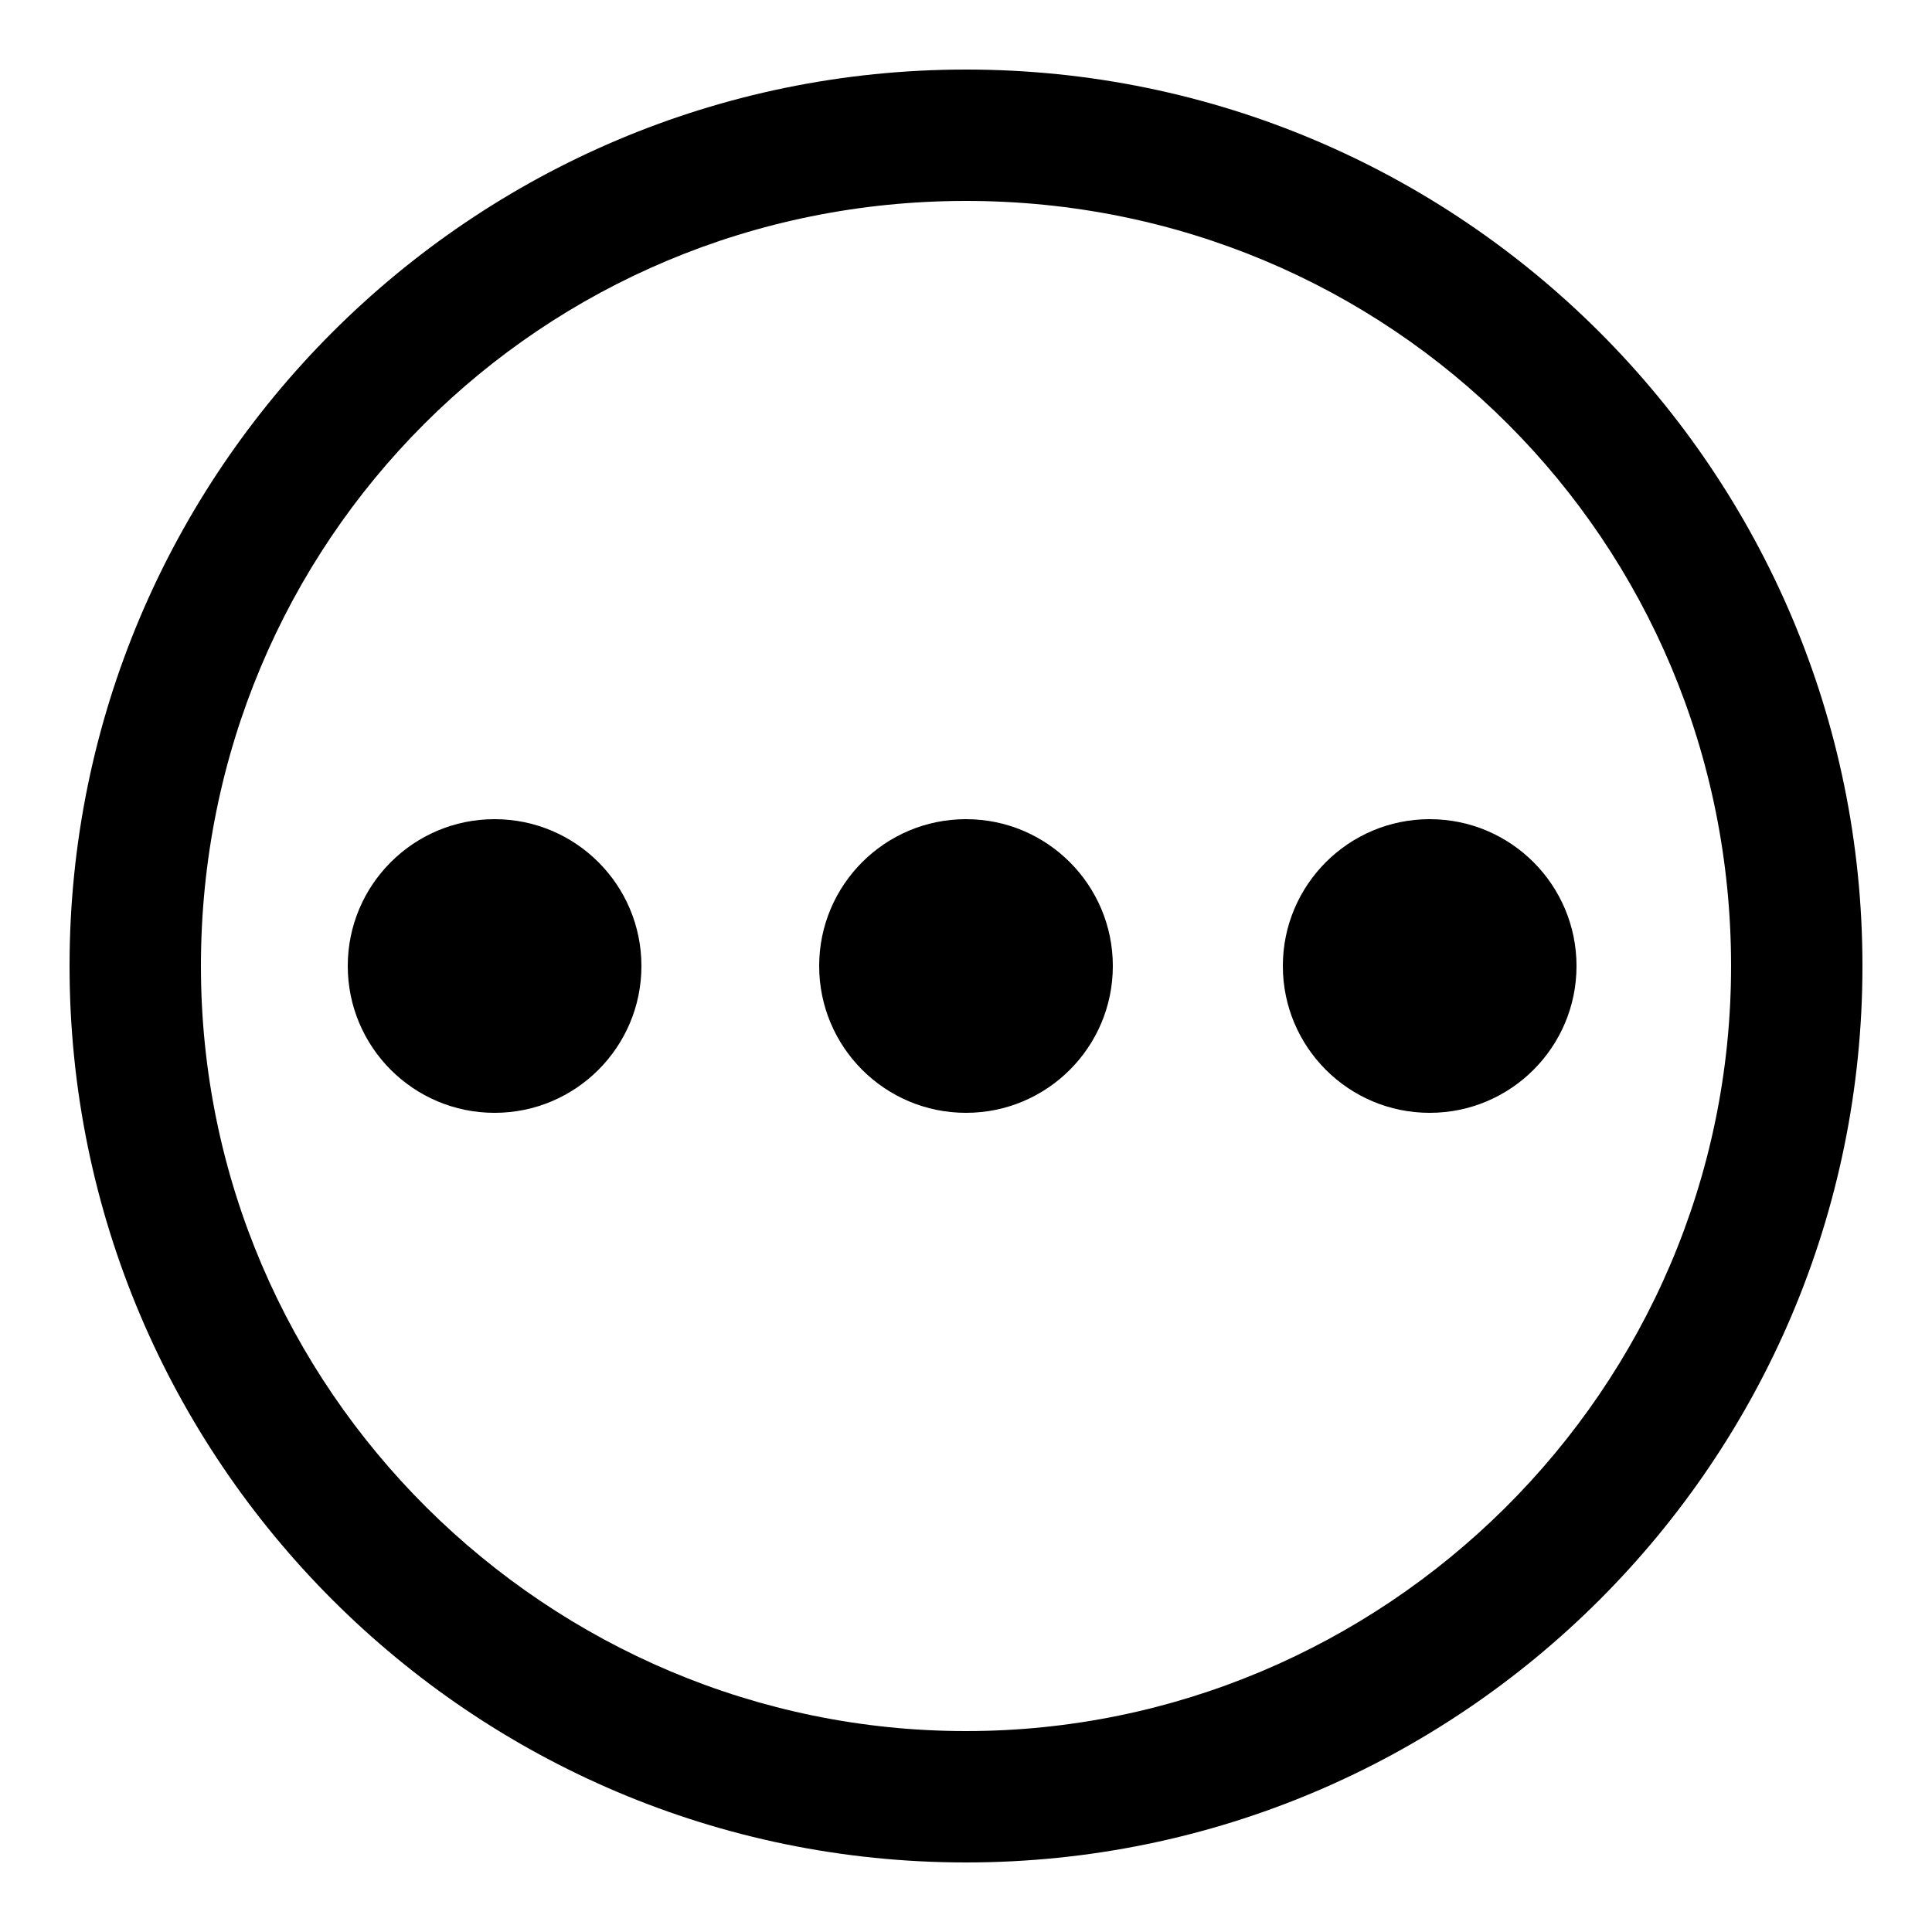 <svg xmlns="http://www.w3.org/2000/svg" viewBox="0 0 25 25"><symbol id="a" viewBox="0 0 25 25"><path d="M12.5.9C6.1.9.9 6.1.9 12.5s5.2 11.6 11.6 11.6 11.6-5.2 11.6-11.6S18.9.9 12.5.9zm0 21.5c-5.4 0-9.9-4.4-9.9-9.9S7 2.6 12.5 2.6s9.9 4.4 9.9 9.9-4.5 9.9-9.9 9.9z"/><circle cx="12.5" cy="12.5" r="1.9"/><circle cx="6.4" cy="12.5" r="1.9"/><circle cx="18.5" cy="12.5" r="1.9"/></symbol><use href="#a"/></svg>